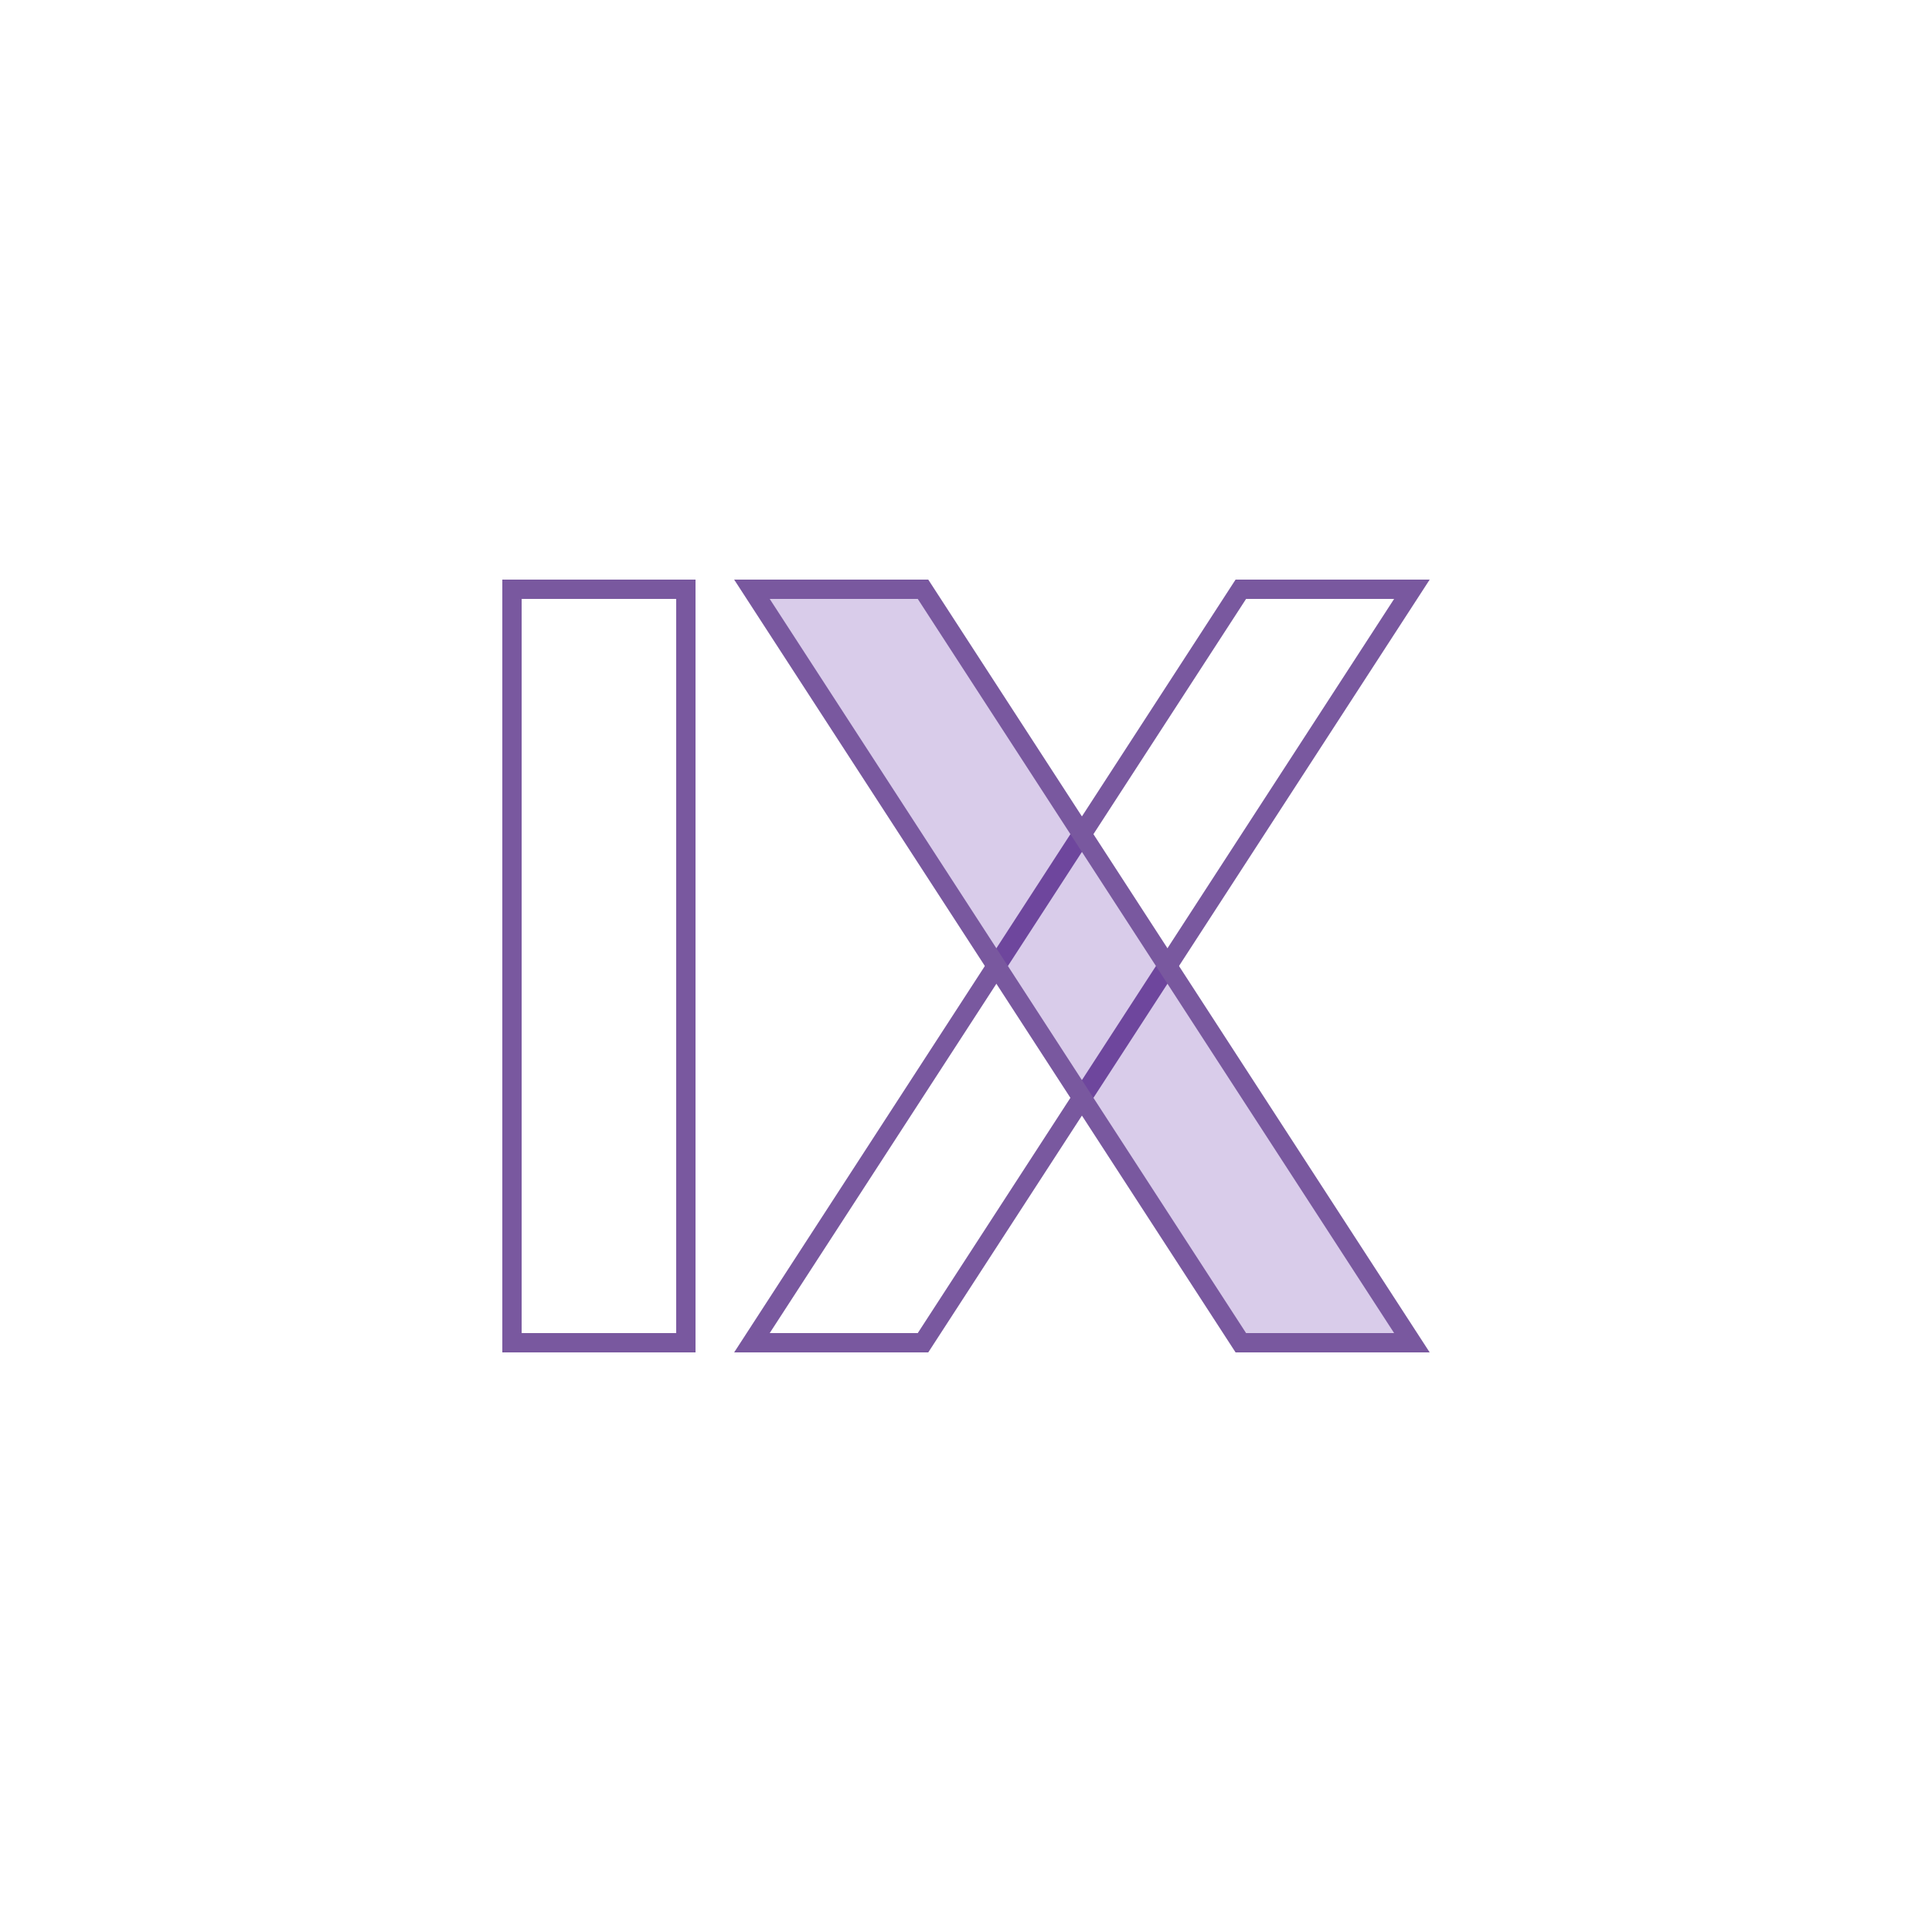 <?xml version="1.0" encoding="UTF-8"?>
<svg width="100px" height="100px" viewBox="0 0 100 100" version="1.1" xmlns="http://www.w3.org/2000/svg" xmlns:xlink="http://www.w3.org/1999/xlink">
    <title>icon-numeral-09</title>
    <g id="icon-numeral-09" stroke="none" stroke-width="1" fill="none" fill-rule="evenodd">
        <g id="Group-24">
            <rect id="Icon" x="0" y="0" width="100" height="100"></rect>
            <rect id="Rectangle-Copy-8" stroke="#79589F" x="26.5" y="30.5" width="9" height="39"></rect>
            <path d="M73.08,30.5 L47.775,69.5 L38.92,69.5 L64.225,30.5 L73.08,30.5 Z" id="Rectangle-Copy-12" stroke="#79589F"></path>
            <path d="M73.08,30.5 L47.775,69.5 L38.92,69.5 L64.225,30.5 L73.08,30.5 Z" id="Rectangle-Copy-17" stroke="#79589F" fill-opacity="0.2" fill="#430098" transform="translate(56, 50) scale(-1, 1) translate(-56, -50)"></path>
        </g>
    </g>
</svg>